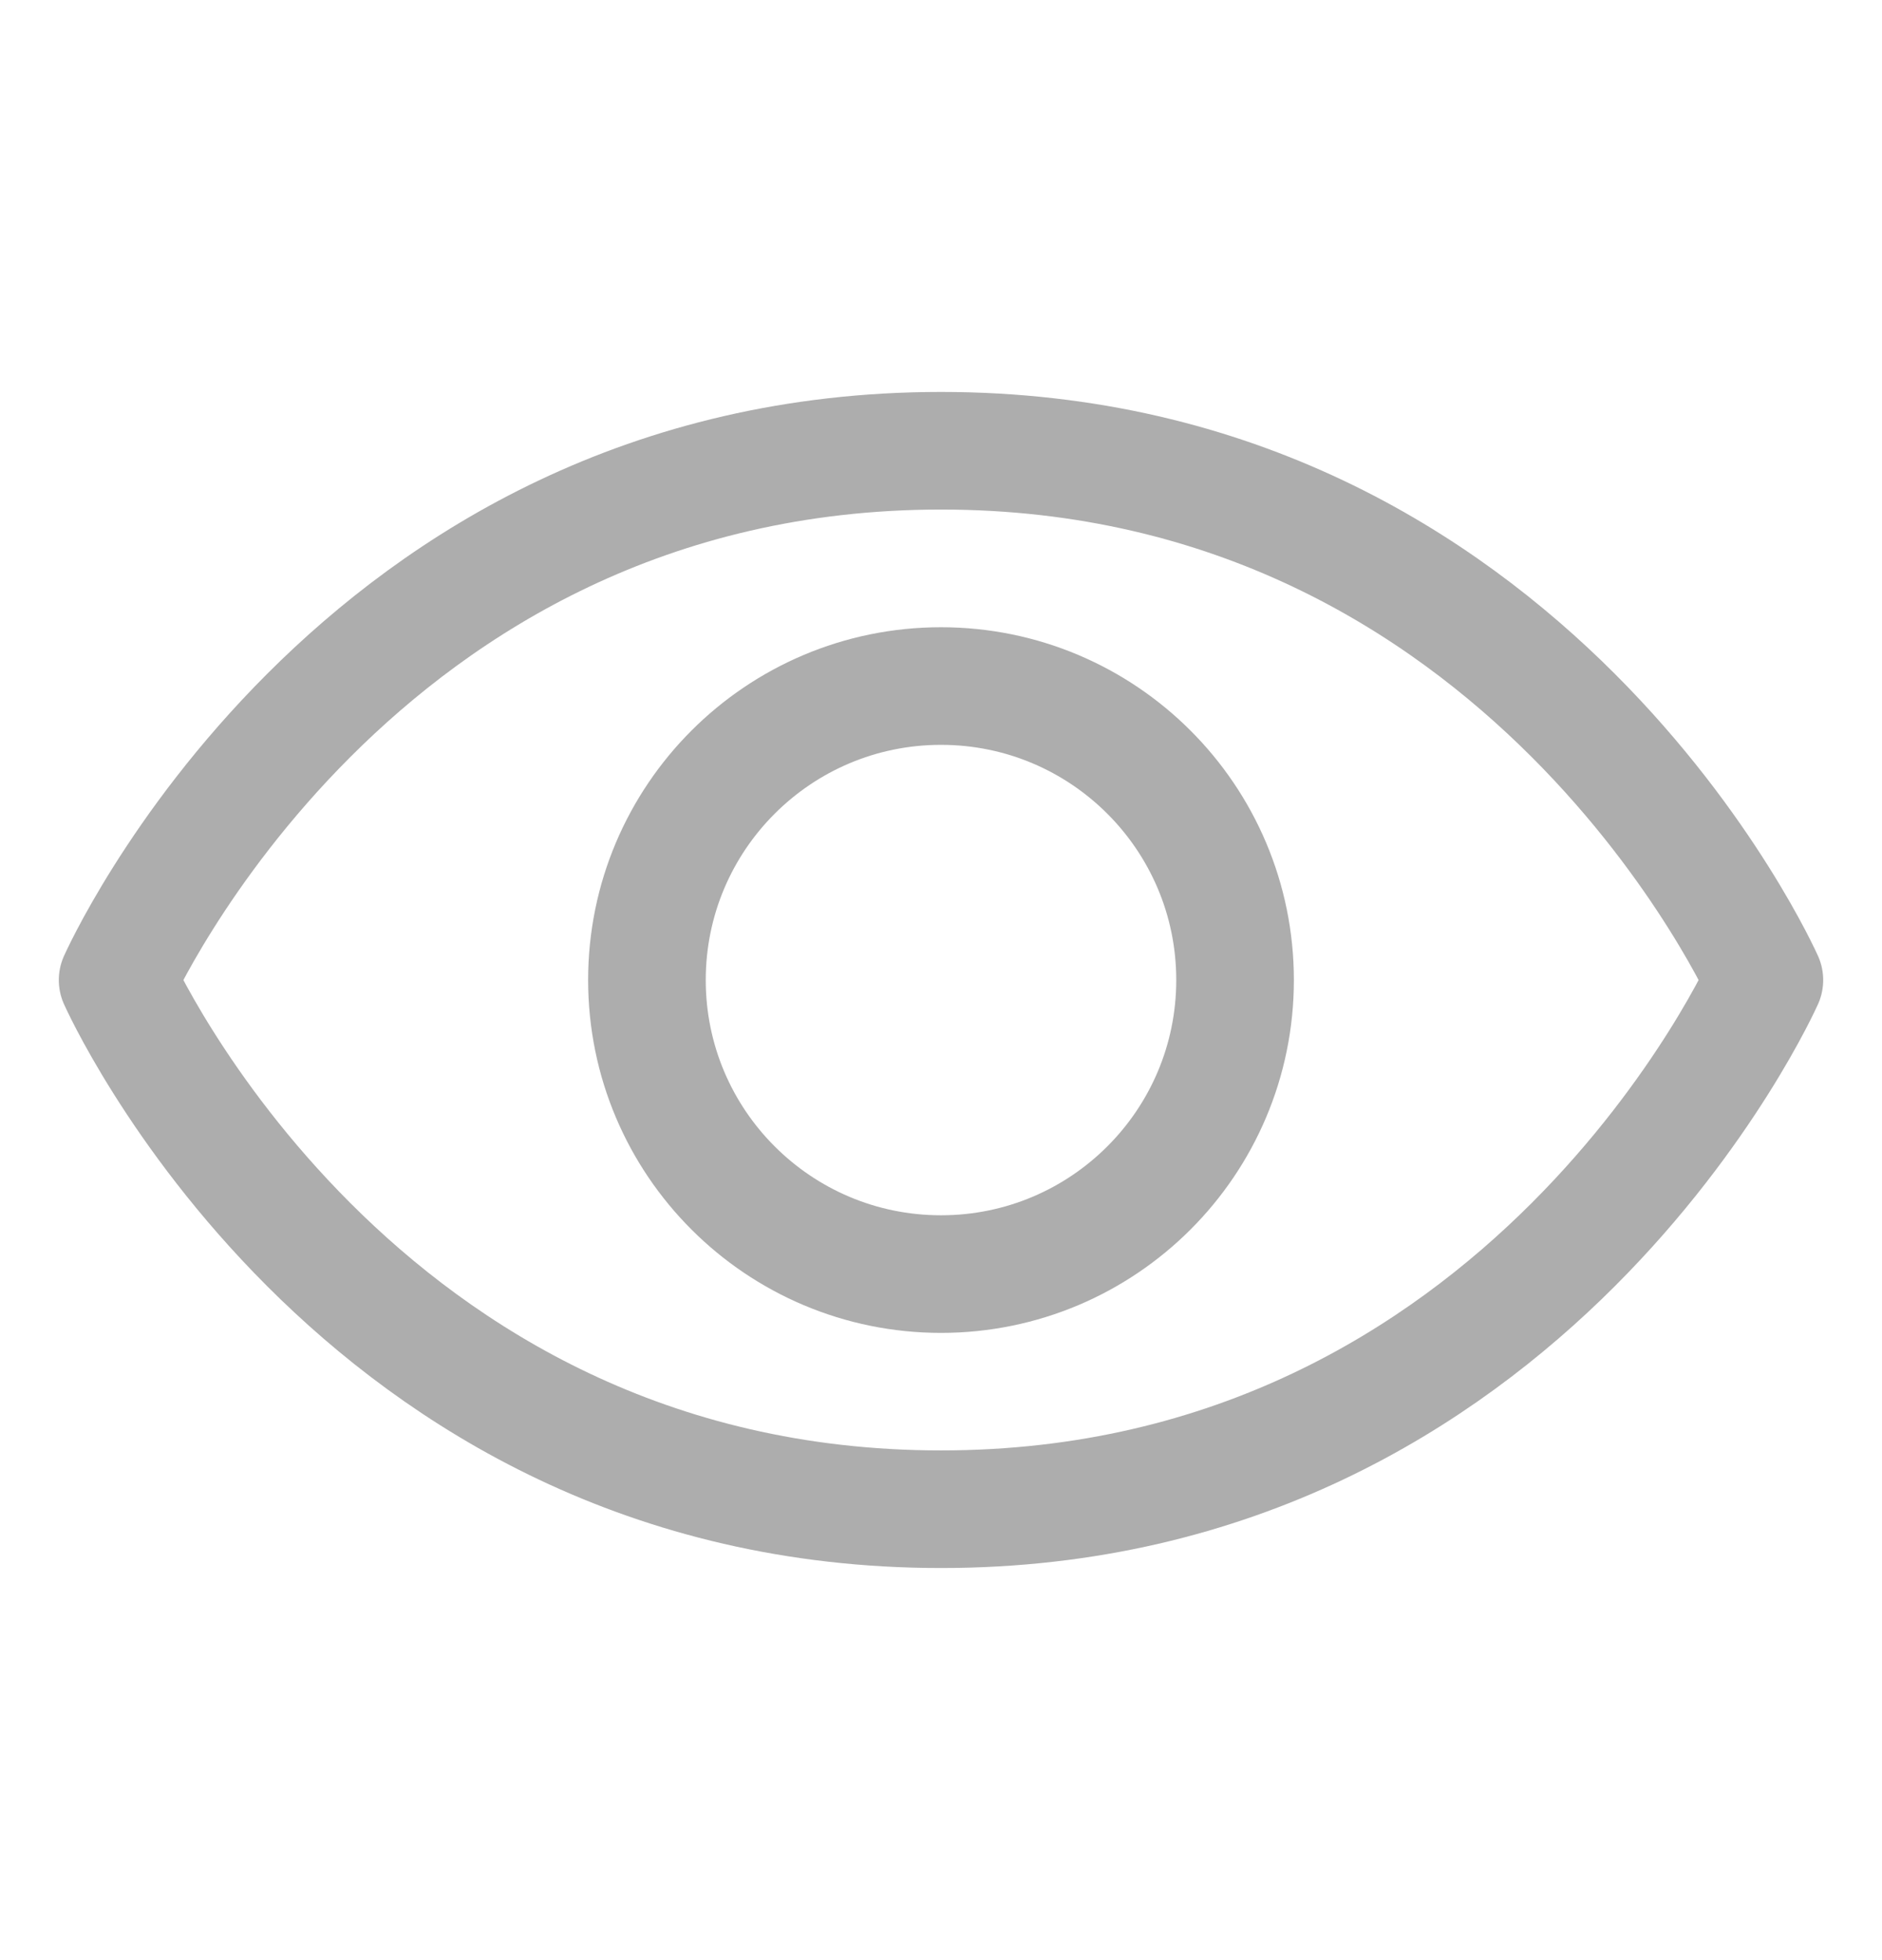 <svg width="24" height="25" viewBox="0 0 24 25" fill="none" xmlns="http://www.w3.org/2000/svg">
<path d="M12 5.749C4.5 5.749 1.5 12.5 1.5 12.5C1.5 12.5 4.5 19.249 12 19.249C19.5 19.249 22.5 12.5 22.5 12.5C22.5 12.5 19.5 5.749 12 5.749Z" stroke="#ADADAD" stroke-width="1.5" stroke-linecap="round" stroke-linejoin="round"/>
<path d="M12 16.25C14.071 16.25 15.75 14.571 15.75 12.5C15.75 10.429 14.071 8.75 12 8.75C9.929 8.75 8.25 10.429 8.25 12.5C8.25 14.571 9.929 16.25 12 16.25Z" stroke="#ADADAD" stroke-width="1.5" stroke-linecap="round" stroke-linejoin="round"/>
</svg>
